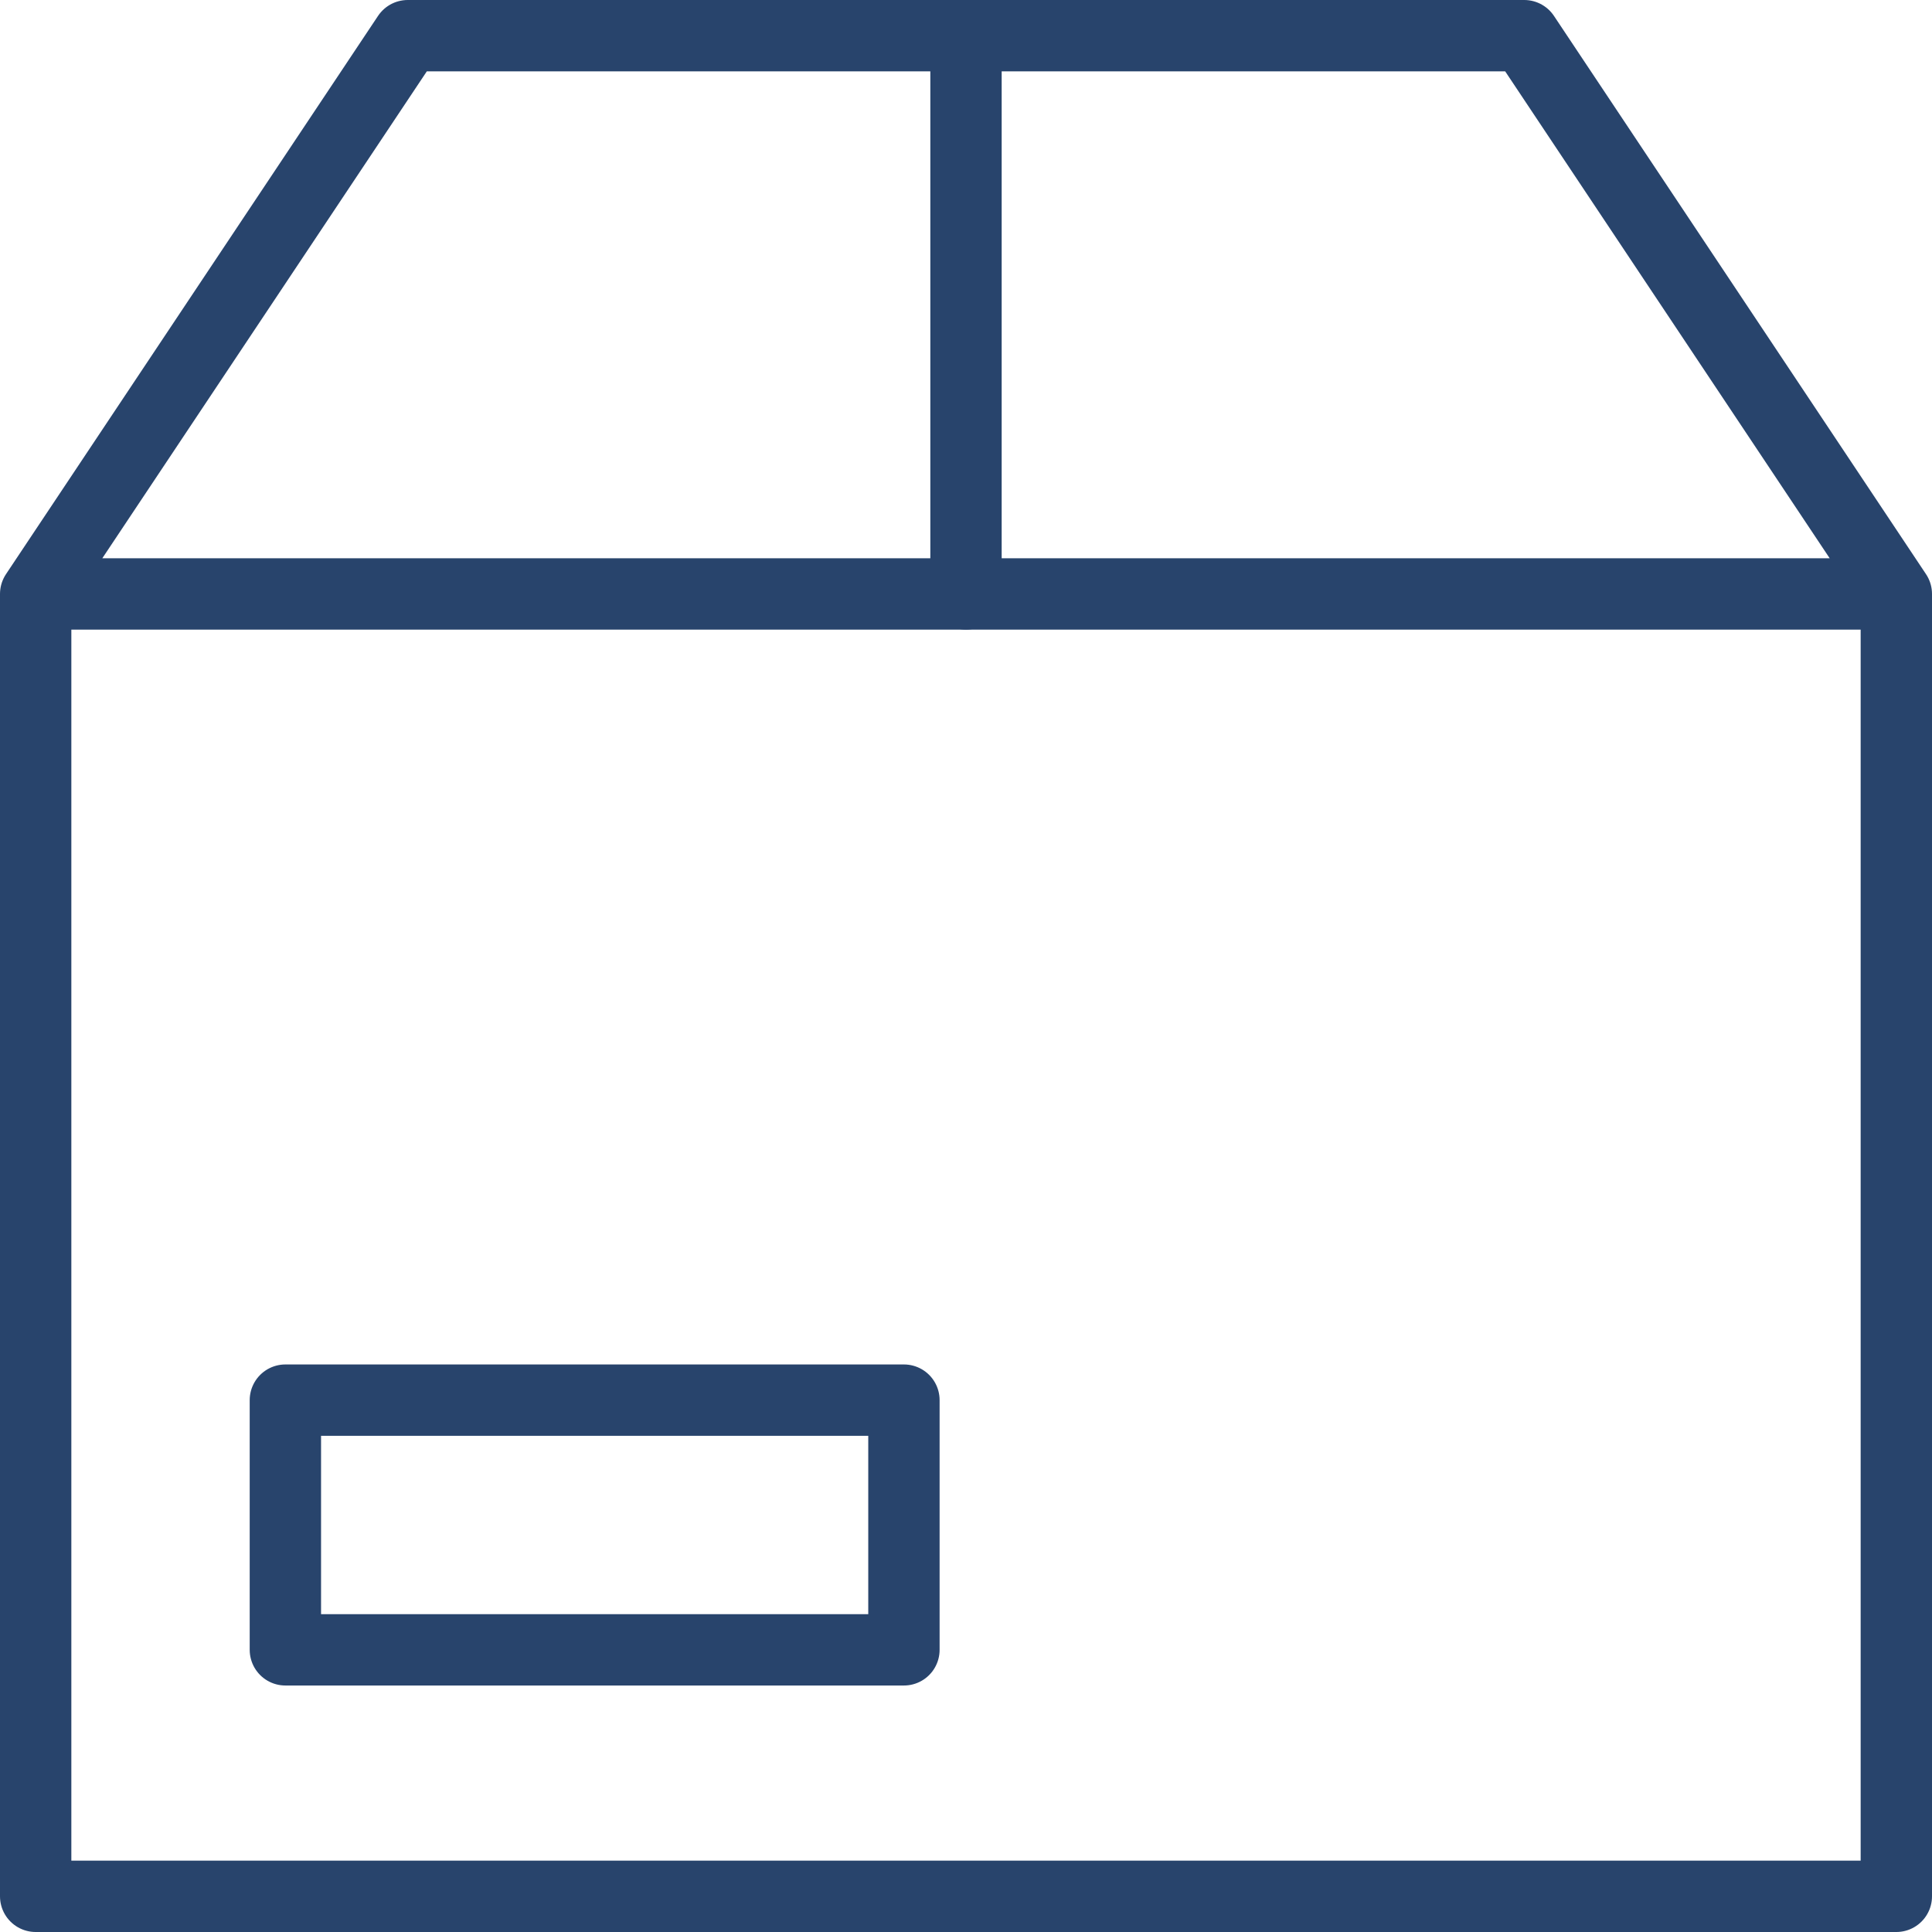 <svg xmlns="http://www.w3.org/2000/svg" viewBox="0 0 54.16 54.16"><defs><style>.cls-1{fill:none;stroke:#28446c;stroke-linecap:round;stroke-linejoin:round;stroke-width:2px;}</style></defs><title>ToDelivery</title><g id="Layer_2" data-name="Layer 2"><g id="Layer_1-2" data-name="Layer 1"><path class="cls-1" d="M1,53.16V16.65L11.43,1h31.3L53.16,16.65V53.16ZM1,16.65H53.16"/><path class="cls-1" d="M8,39.25H25.34v7H8ZM27.08,1V16.65"/></g></g></svg>